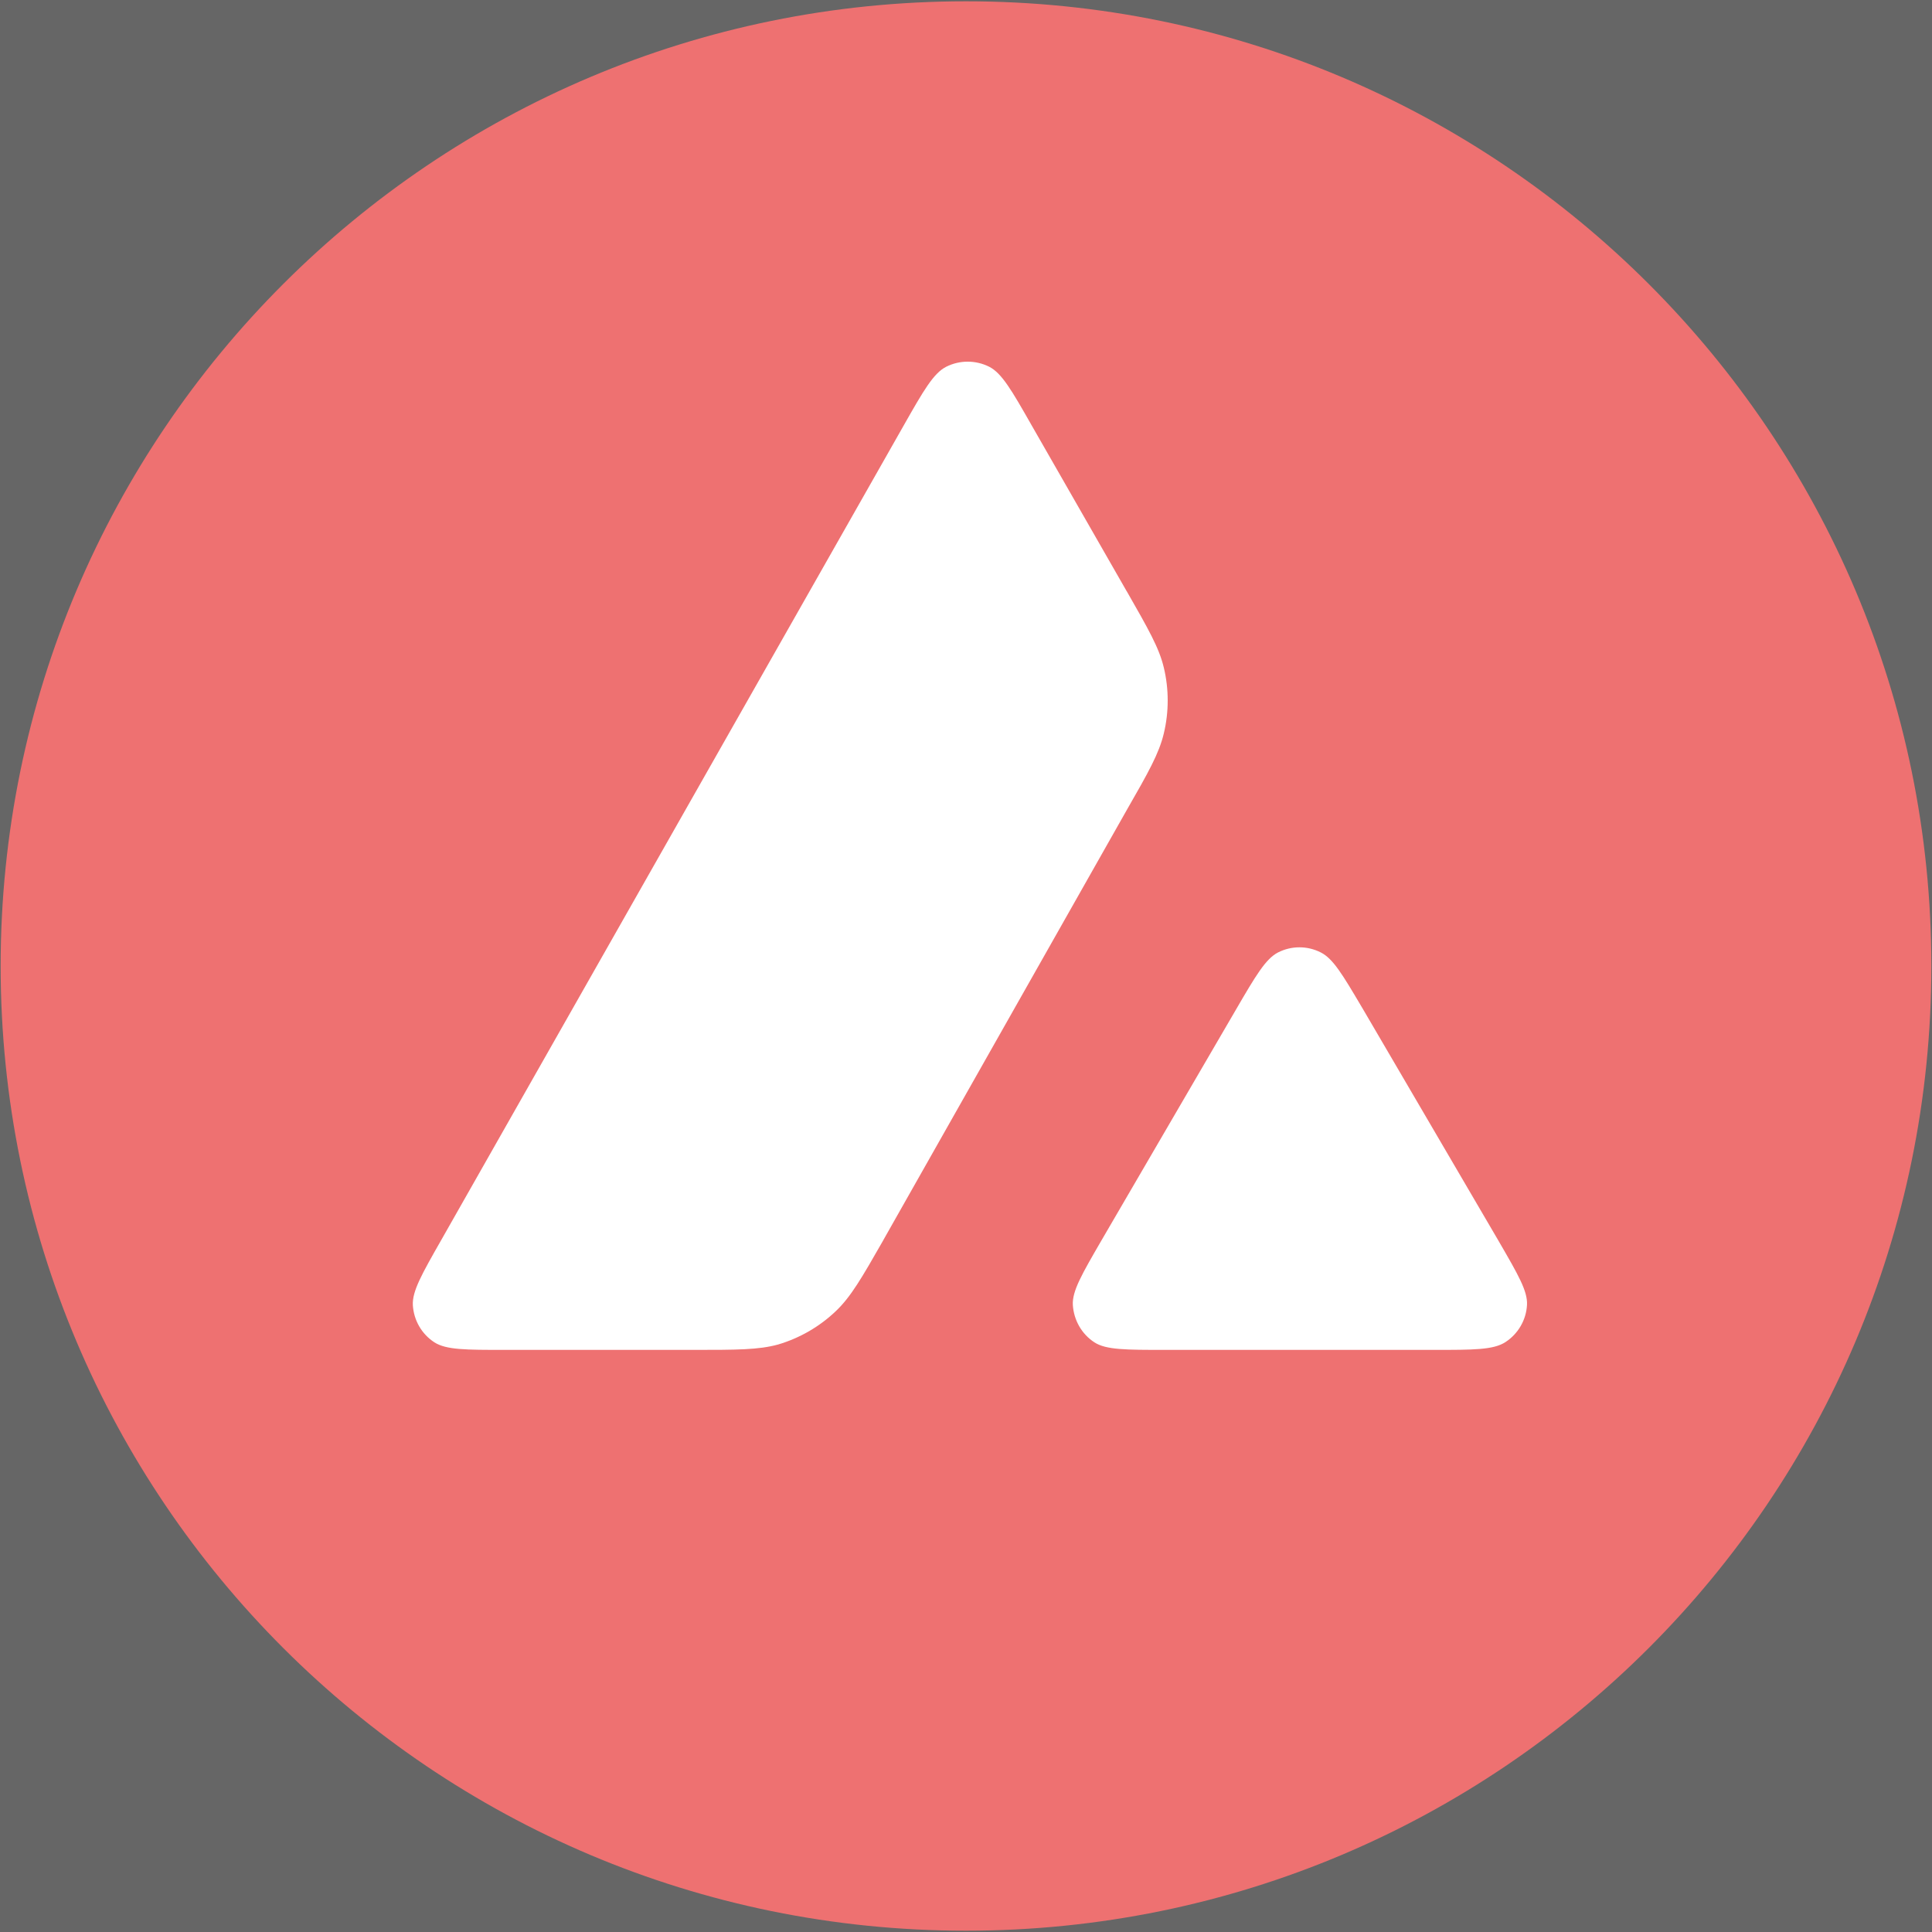 <?xml version="1.0" encoding="UTF-8"?>
<svg xmlns="http://www.w3.org/2000/svg" xmlns:xlink="http://www.w3.org/1999/xlink" width="64px" height="64px"
    viewBox="0 0 128 128" version="1.1" opacity="0.75">
    <rect x="0" y="0" width="128" height="128" fill="#333333" stroke="none"/>
    <g id="surface1">
        <path style=" stroke:none;fill-rule:nonzero;fill:rgb(100%,100%,100%);fill-opacity:1;"
            d="M 24.441 21.957 L 103.473 21.957 L 103.473 93.789 L 24.441 93.789 Z M 24.441 21.957 " />
        <path style=" stroke:none;fill-rule:evenodd;fill:rgb(90.98%,25.49%,25.882%);fill-opacity:1;"
            d="M 127.957 64 C 127.957 99.301 99.324 127.914 64 127.914 C 28.676 127.914 0.043 99.301 0.043 64 C 0.043 28.699 28.676 0.086 64 0.086 C 99.324 0.086 127.957 28.699 127.957 64 Z M 45.875 89.434 L 33.465 89.434 C 30.855 89.434 29.566 89.434 28.781 88.934 C 27.934 88.383 27.414 87.473 27.352 86.469 C 27.305 85.543 27.949 84.41 29.238 82.148 L 59.887 28.164 C 61.188 25.871 61.848 24.727 62.684 24.301 C 63.578 23.848 64.645 23.848 65.543 24.301 C 66.375 24.727 67.035 25.871 68.34 28.164 L 74.637 39.156 L 74.672 39.211 C 76.078 41.672 76.793 42.918 77.105 44.227 C 77.449 45.656 77.449 47.164 77.105 48.594 C 76.793 49.91 76.086 51.168 74.652 53.664 L 58.555 82.102 L 58.516 82.176 C 57.098 84.656 56.379 85.91 55.383 86.859 C 54.297 87.895 52.992 88.648 51.562 89.074 C 50.262 89.434 48.797 89.434 45.875 89.434 Z M 77.223 89.434 L 95.008 89.434 C 97.633 89.434 98.949 89.434 99.738 88.918 C 100.586 88.367 101.121 87.441 101.168 86.438 C 101.211 85.539 100.582 84.453 99.348 82.324 C 99.305 82.25 99.262 82.176 99.219 82.102 L 90.309 66.871 L 90.207 66.699 C 88.957 64.586 88.324 63.516 87.512 63.105 C 86.617 62.648 85.562 62.648 84.668 63.105 C 83.852 63.527 83.191 64.645 81.887 66.887 L 73.012 82.117 L 72.98 82.172 C 71.68 84.414 71.031 85.531 71.078 86.453 C 71.141 87.457 71.66 88.383 72.508 88.934 C 73.277 89.434 74.598 89.434 77.223 89.434 Z M 77.223 89.434 " />
    </g>
</svg>